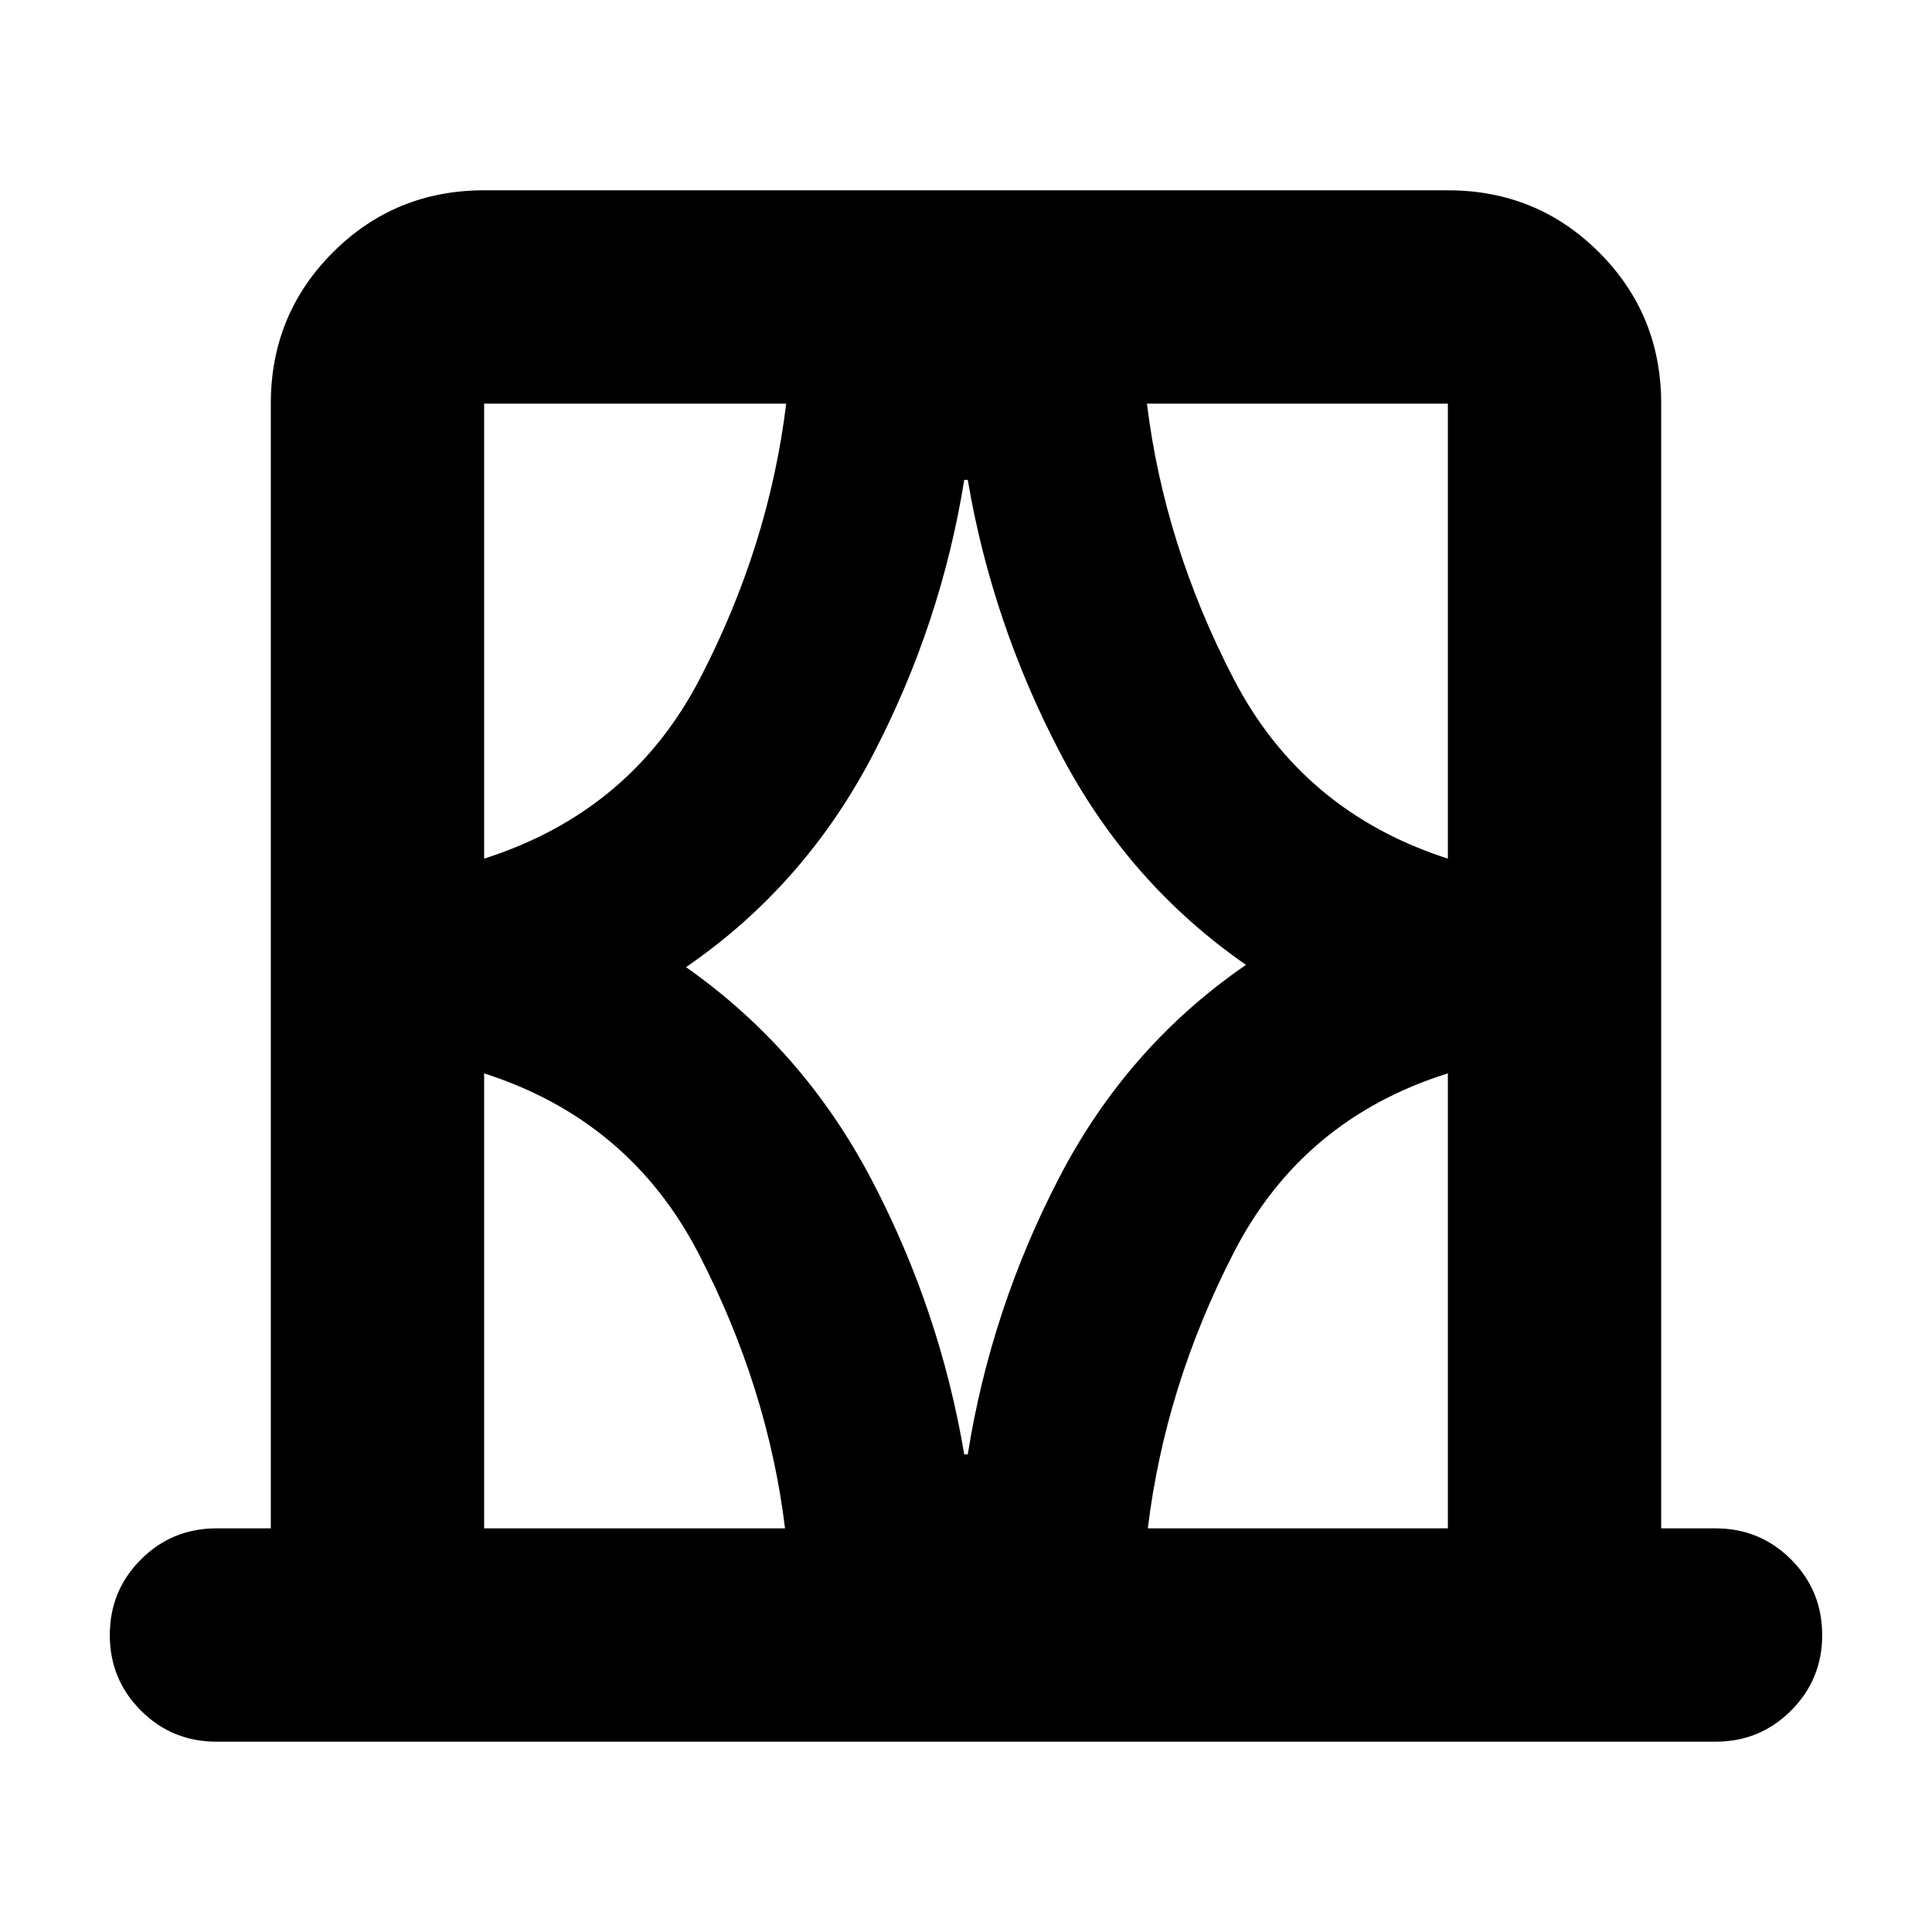 <svg xmlns="http://www.w3.org/2000/svg" height="24" viewBox="0 -960 960 960" width="24"><path d="M134.564-200.565v-558.87q0-44.305 30.848-75.153 30.848-30.848 75.153-30.848h478.87q44.305 0 75.153 30.848 30.848 30.848 30.848 75.153v558.87h26.999q22.088 0 37.544 15.456 15.457 15.457 15.457 37.544 0 22.088-15.457 37.544-15.456 15.457-37.544 15.457h-744.87q-22.088 0-37.544-15.457-15.457-15.456-15.457-37.544 0-22.087 15.457-37.544 15.456-15.456 37.544-15.456h26.999Zm106.001 0h149.522q-8.566-70-42.892-136.413-34.325-66.413-106.63-89.674v226.087Zm0-558.87v226.087q72.87-23.261 107.196-89.391 34.326-66.131 42.891-136.696H240.565Zm100.305 280q58.391 41.044 92.282 105.76 33.891 64.717 45.978 136.369h1.74q11.521-72.217 45.413-137.499 33.891-65.282 92.847-105.76-58.391-40.478-92.282-105.195-33.891-64.717-45.978-135.803h-1.74q-11.521 71.652-45.413 136.651-33.891 64.999-92.847 105.477Zm378.565-280H569.913q8.566 70 42.892 136.413 34.325 66.413 106.63 89.674v-226.087Zm0 558.87v-226.087q-72.305 22.696-106.413 89.109-34.109 66.413-42.674 136.978h149.087Zm-478.87-558.87v226.087-226.087Zm478.87 0v226.087V-759.435Zm0 558.87v-226.087 226.087Zm-478.87 0v-226.087V-200.565Z"/></svg>